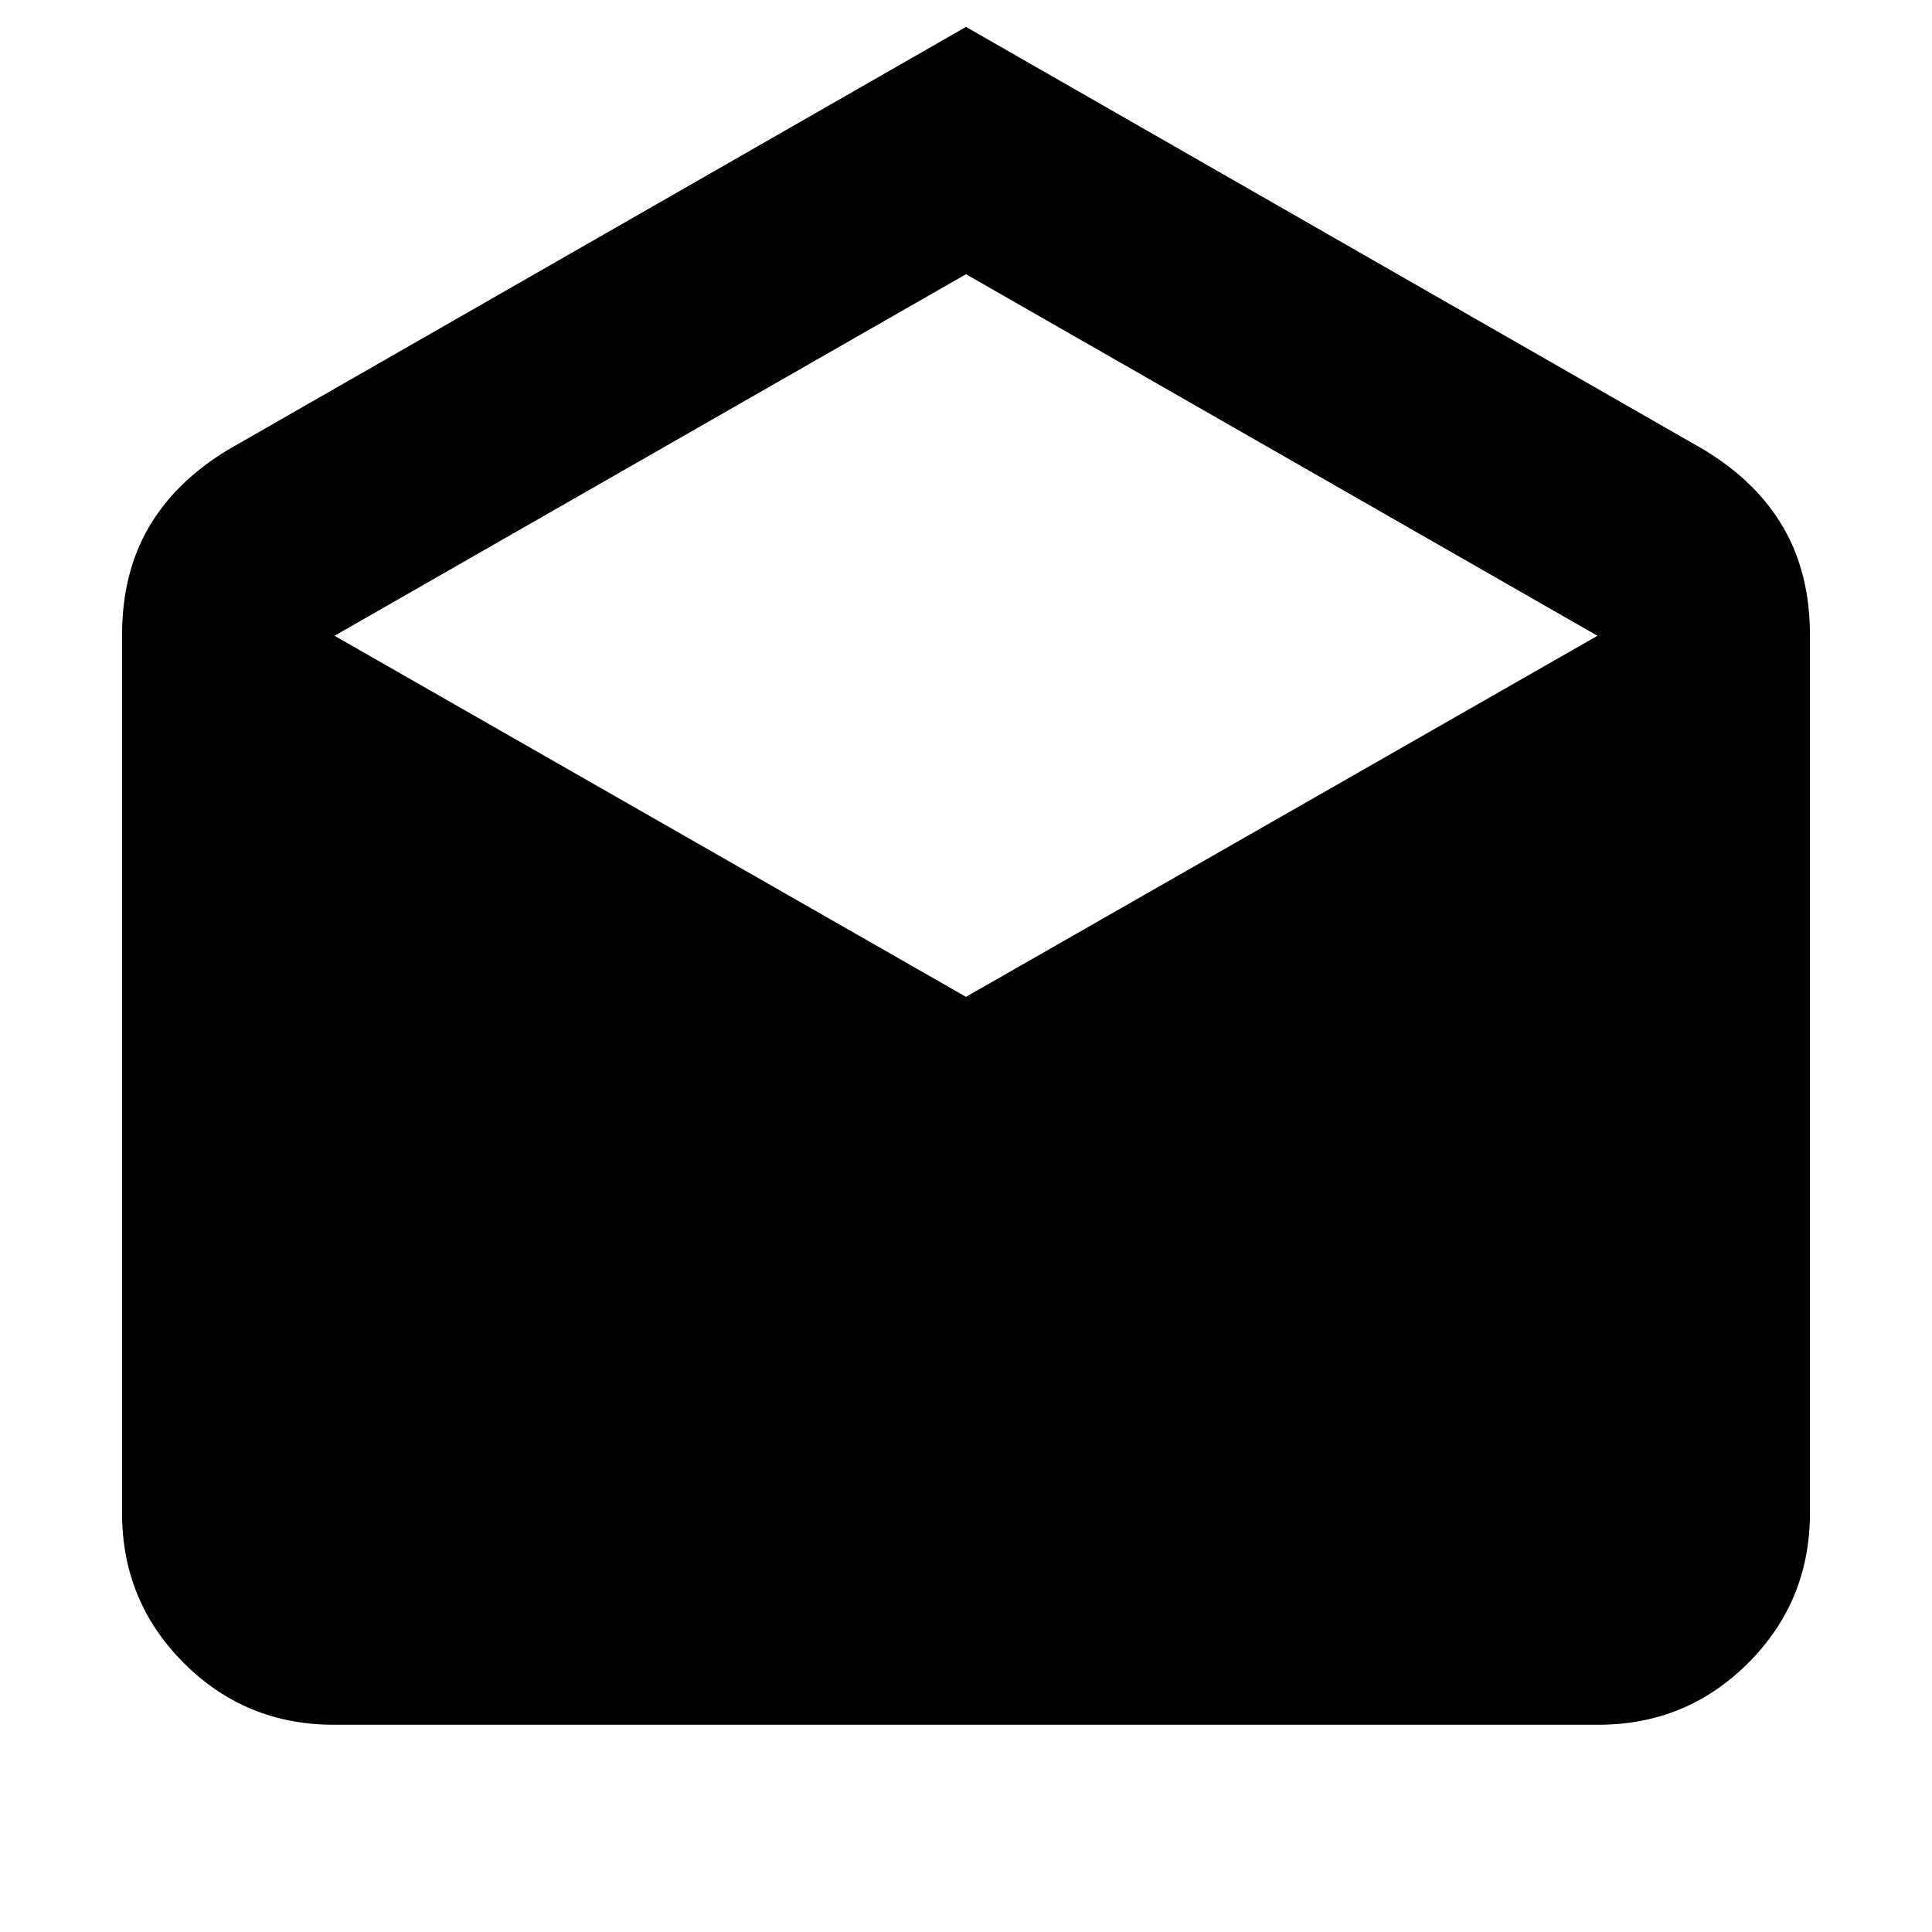 <svg xmlns="http://www.w3.org/2000/svg" height="20" viewBox="0 -960 960 960" width="20"><path d="m480-946.63 366.75 210.15q26.16 15.81 39.38 38.6 13.22 22.79 13.22 53.42v436.31q0 43.81-30.68 74.49-30.69 30.68-74.5 30.68H165.83q-43.81 0-74.5-30.68-30.68-30.68-30.68-74.49v-436.31q0-30.63 13.22-53.42 13.22-22.79 39.38-38.6L480-946.63Zm0 481.96 313.78-179.42L480-823.74 166.22-644.09 480-464.67Z"/></svg>